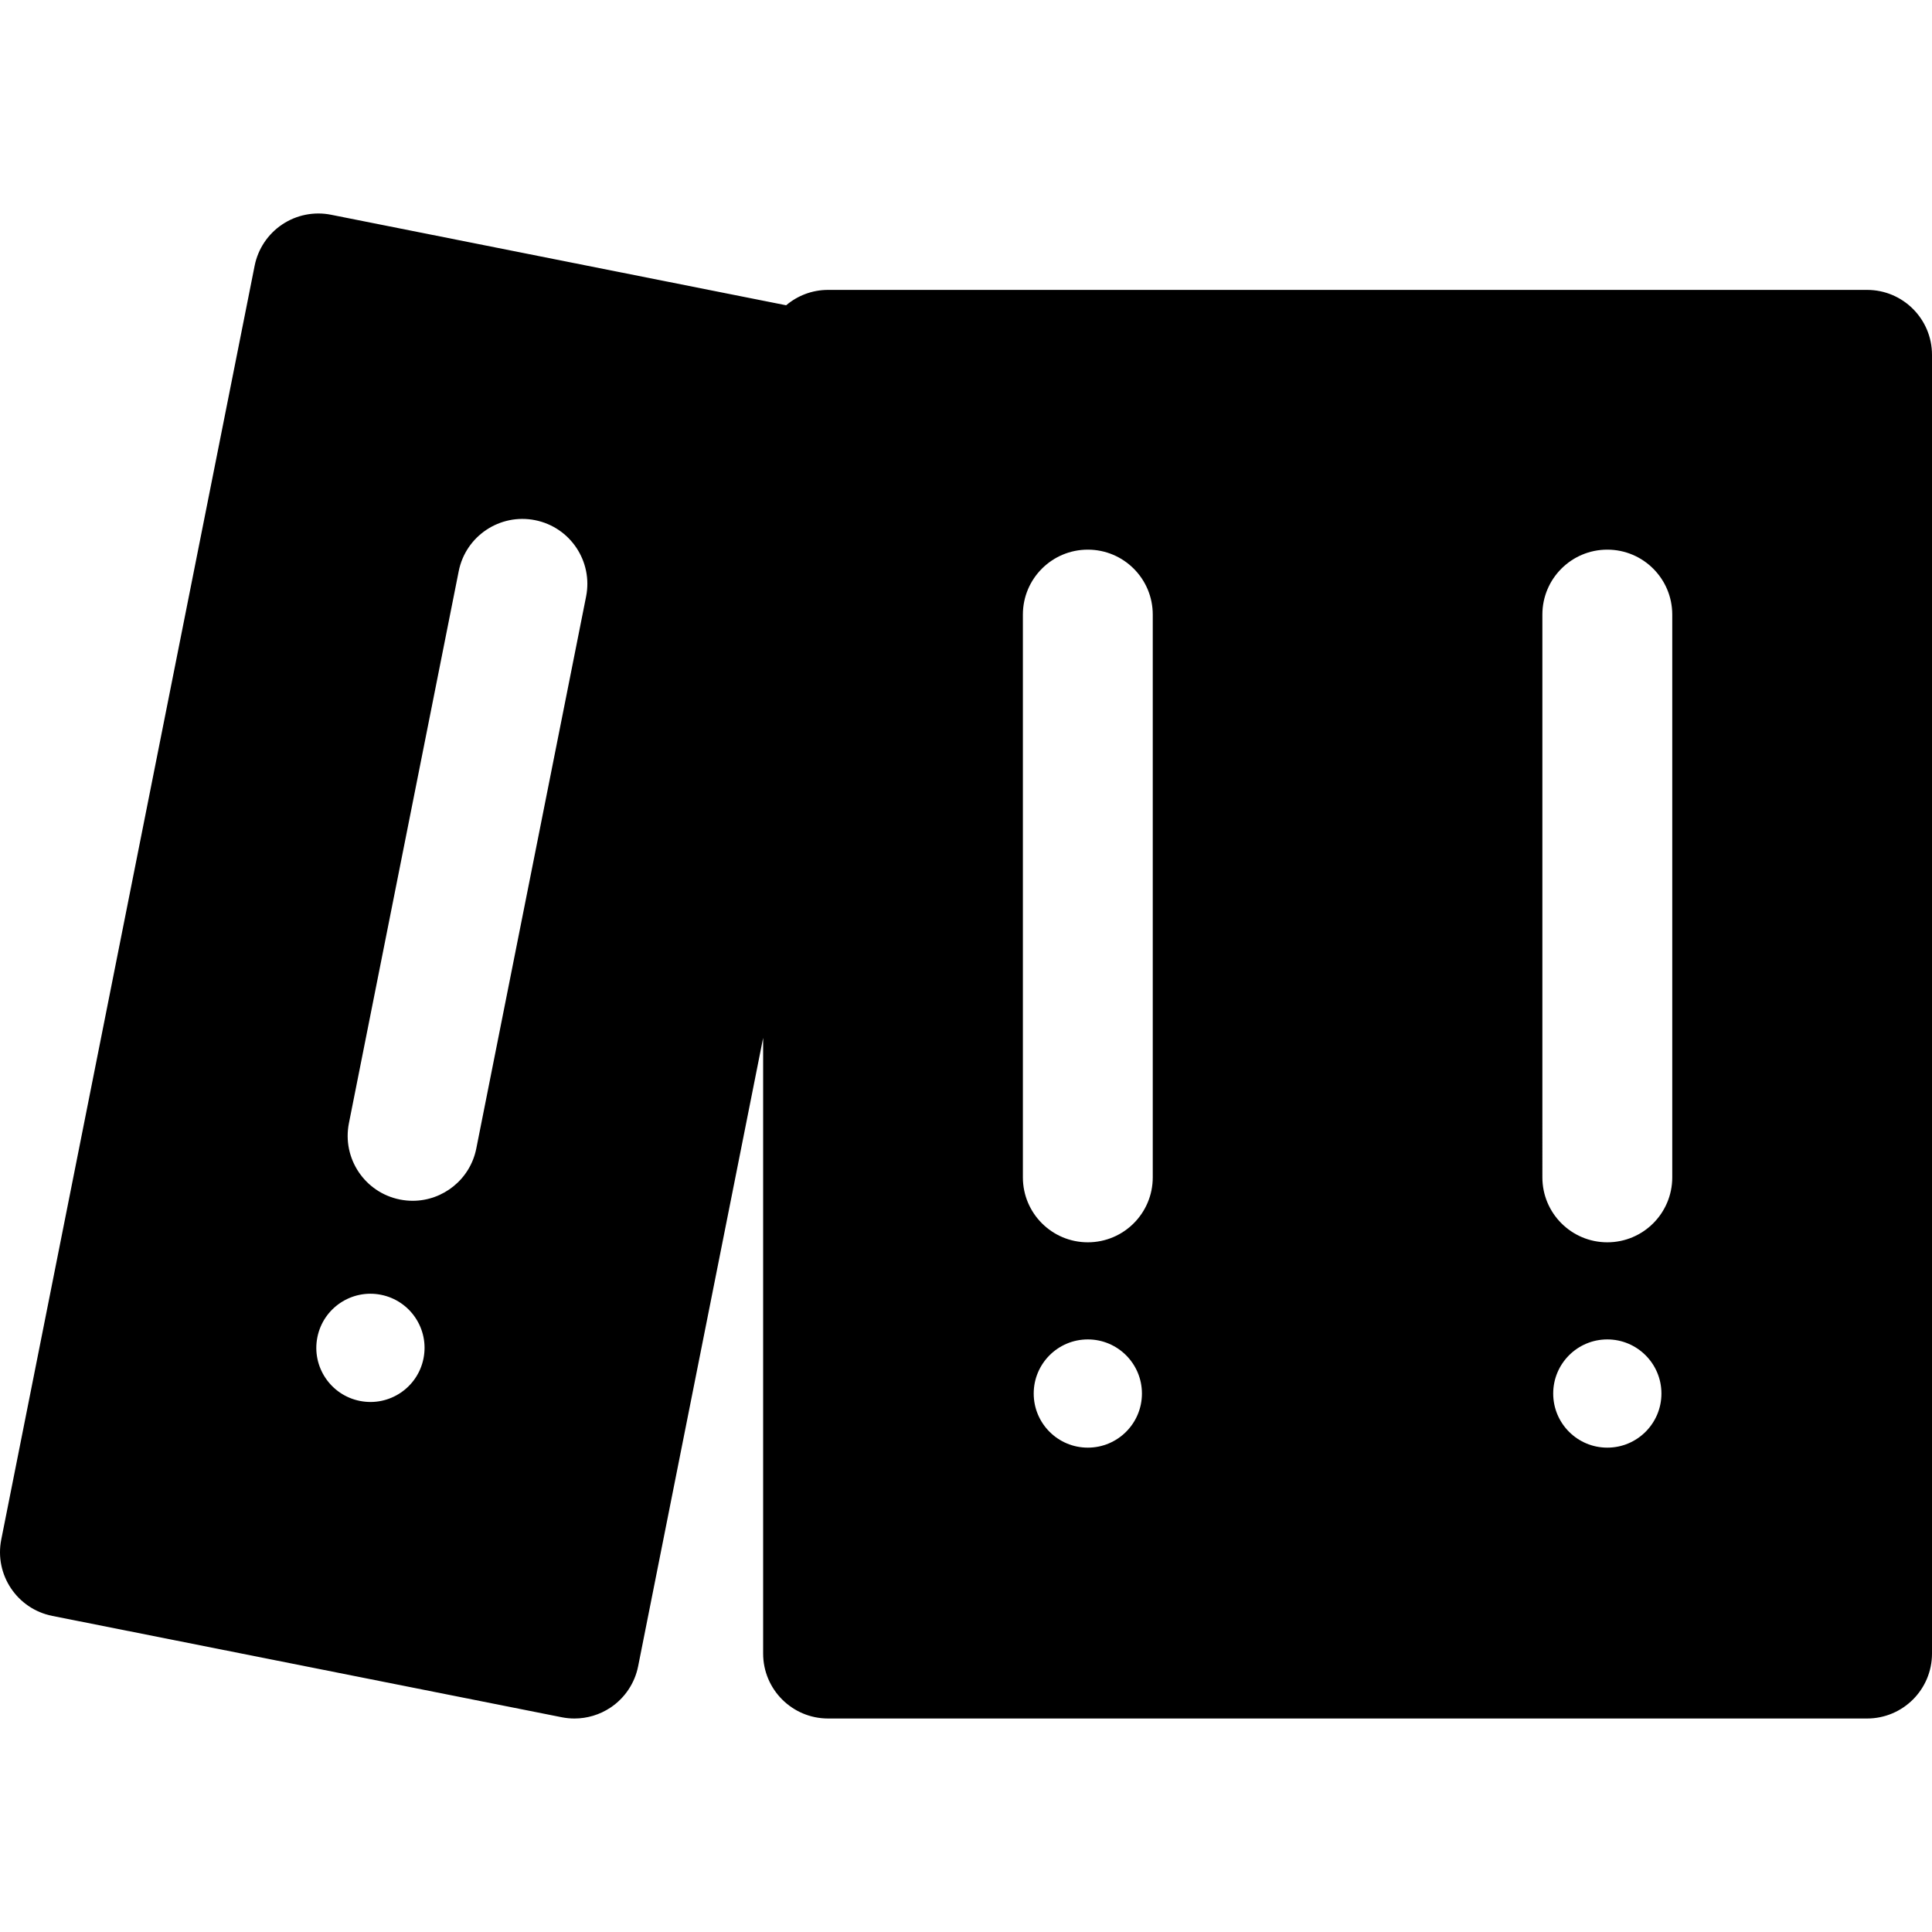 <?xml version="1.0" encoding="iso-8859-1"?>
<!-- Generator: Adobe Illustrator 19.0.0, SVG Export Plug-In . SVG Version: 6.00 Build 0)  -->
<svg version="1.1" id="Layer_1" xmlns="http://www.w3.org/2000/svg" xmlns:xlink="http://www.w3.org/1999/xlink" x="0px" y="0px"
	 viewBox="0 0 512 512" style="enable-background:new 0 0 512 512;" xml:space="preserve">
<g>
	<g>
		<path d="M494.791,76.826H357.12H219.449c-4.237,0-8.109,1.537-11.108,4.076L87.716,56.908c-4.474-0.889-9.122,0.034-12.918,2.57
			c-3.795,2.537-6.426,6.475-7.318,10.952L0.334,407.995c-1.853,9.321,4.199,18.38,13.52,20.235l135.024,26.861
			c1.116,0.221,2.238,0.33,3.359,0.33c3.379,0,6.709-0.996,9.561-2.9c3.794-2.537,6.427-6.475,7.316-10.952l33.125-166.519v163.162
			c0,9.504,7.704,17.209,17.209,17.209H357.12h137.671c9.503,0,17.209-7.705,17.209-17.209V94.035
			C512,84.531,504.294,76.826,494.791,76.826z M112.234,359.994c-1.544,7.766-9.091,12.811-16.861,11.266
			c-7.768-1.544-12.815-9.097-11.268-16.862c1.544-7.77,9.095-12.813,16.866-11.267
			C108.736,344.677,113.783,352.224,112.234,359.994z M155.321,158.086l-29.098,146.28c-1.629,8.188-8.818,13.855-16.859,13.855
			c-1.114,0-2.243-0.109-3.375-0.334c-9.323-1.854-15.374-10.914-13.522-20.235l29.098-146.28
			c1.855-9.321,10.917-15.372,20.237-13.522C151.121,139.705,157.177,148.765,155.321,158.086z M288.284,383.642
			c-7.921,0-14.341-6.42-14.341-14.341c0-7.92,6.42-14.341,14.341-14.341c7.918,0,14.341,6.421,14.341,14.341
			C302.625,377.222,296.203,383.642,288.284,383.642z M305.493,312.014c0,9.504-7.706,17.209-17.209,17.209
			c-9.505,0-17.209-7.705-17.209-17.209V162.87c0-9.504,7.704-17.209,17.209-17.209c9.503,0,17.209,7.705,17.209,17.209V312.014z
			 M425.955,383.642c-7.921,0-14.341-6.42-14.341-14.341c0-7.92,6.42-14.341,14.341-14.341c7.916,0,14.341,6.421,14.341,14.341
			C440.296,377.222,433.871,383.642,425.955,383.642z M443.164,312.014c0,9.504-7.706,17.209-17.209,17.209
			c-9.505,0-17.209-7.705-17.209-17.209V162.87c0-9.504,7.704-17.209,17.209-17.209c9.503,0,17.209,7.705,17.209,17.209V312.014z"/>
	</g>
</g>
<g>
</g>
<g>
</g>
<g>
</g>
<g>
</g>
<g>
</g>
<g>
</g>
<g>
</g>
<g>
</g>
<g>
</g>
<g>
</g>
<g>
</g>
<g>
</g>
<g>
</g>
<g>
</g>
<g>
</g>
</svg>
